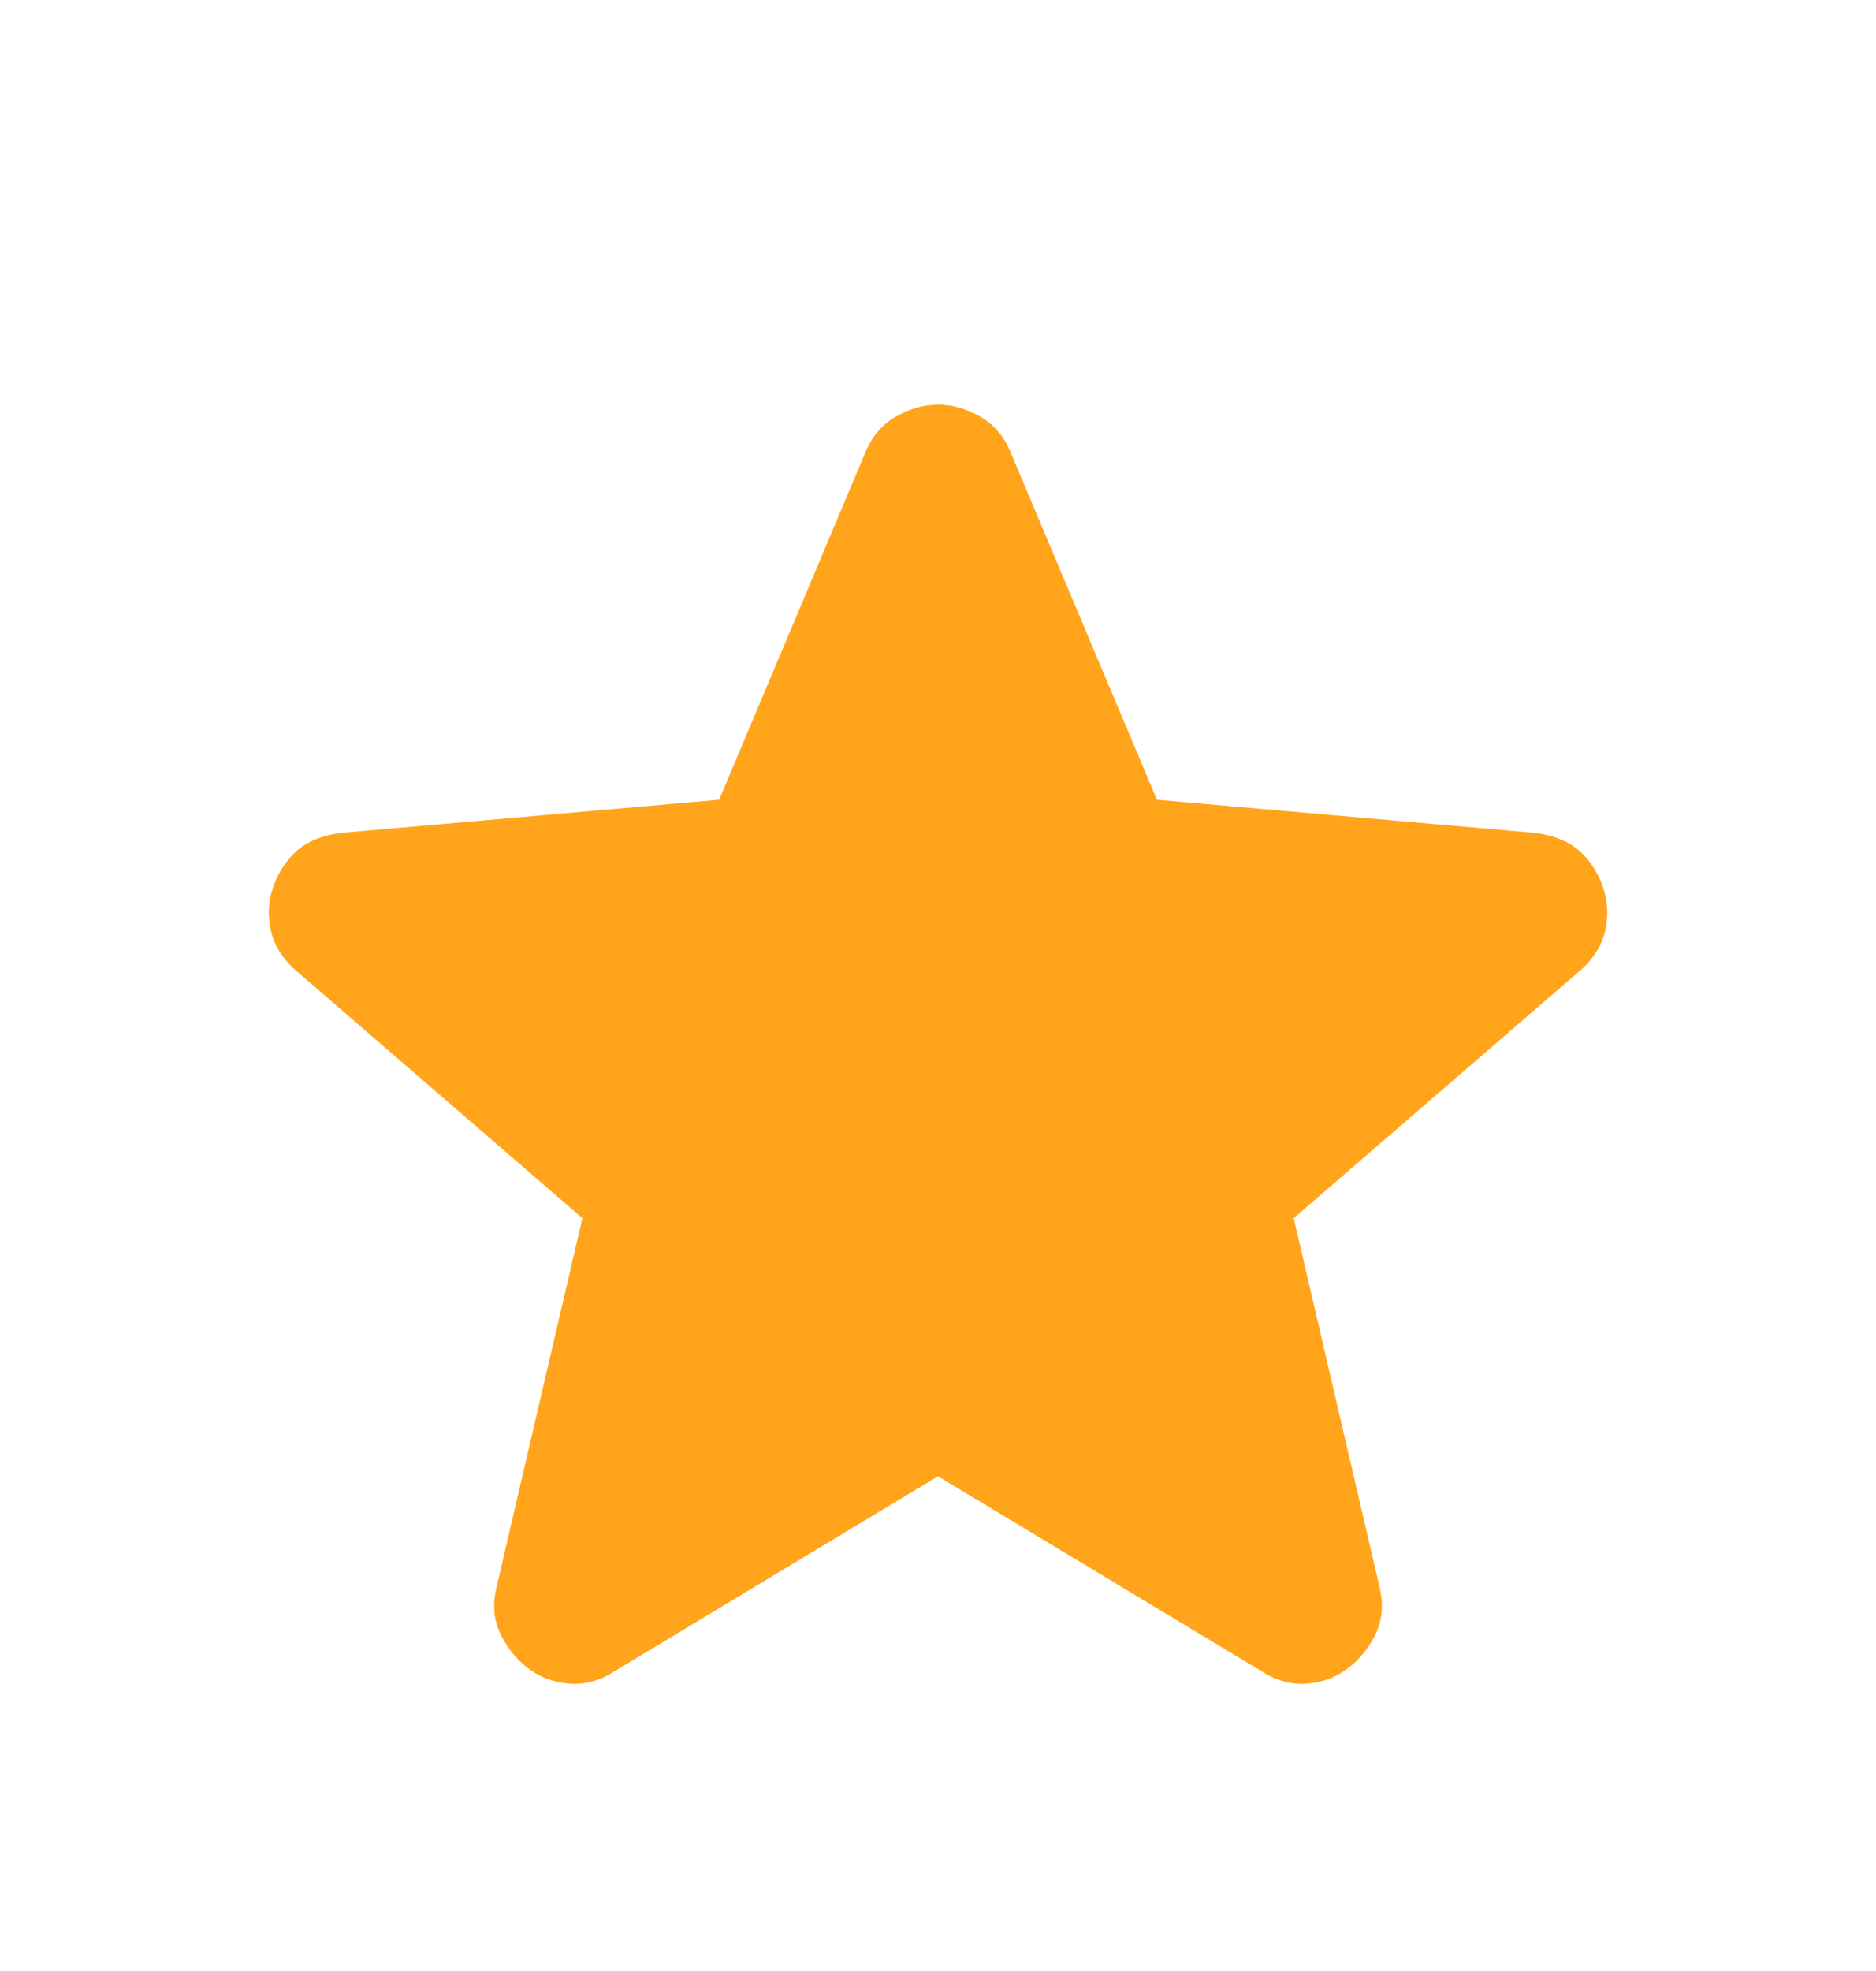 <svg width="20" height="21" viewBox="0 0 20 21" fill="none" xmlns="http://www.w3.org/2000/svg">
<mask id="mask0_8_428" style="mask-type:alpha" maskUnits="userSpaceOnUse" x="0" y="0" width="20" height="21">
<rect y="0.5" width="20" height="20" fill="#D9D9D9"/>
</mask>
<g mask="url(#mask0_8_428)">
<path d="M10 15.729L6.542 17.812C6.389 17.91 6.229 17.951 6.063 17.938C5.896 17.924 5.75 17.868 5.625 17.771C5.5 17.674 5.403 17.552 5.334 17.406C5.264 17.26 5.25 17.097 5.292 16.917L6.209 12.979L3.146 10.333C3.007 10.208 2.92 10.066 2.886 9.906C2.851 9.747 2.861 9.59 2.917 9.438C2.973 9.285 3.056 9.16 3.167 9.062C3.278 8.965 3.431 8.903 3.625 8.875L7.667 8.521L9.229 4.812C9.299 4.646 9.407 4.521 9.552 4.438C9.698 4.354 9.848 4.312 10 4.312C10.153 4.312 10.302 4.354 10.448 4.438C10.594 4.521 10.702 4.646 10.771 4.812L12.334 8.521L16.375 8.875C16.57 8.903 16.723 8.965 16.834 9.062C16.945 9.16 17.028 9.285 17.084 9.438C17.139 9.59 17.15 9.747 17.115 9.906C17.08 10.066 16.993 10.208 16.855 10.333L13.792 12.979L14.709 16.917C14.75 17.097 14.736 17.26 14.667 17.406C14.598 17.552 14.5 17.674 14.375 17.771C14.25 17.868 14.104 17.924 13.938 17.938C13.771 17.951 13.611 17.91 13.459 17.812L10 15.729Z" fill="#FFA41B"/>
</g>
</svg>
